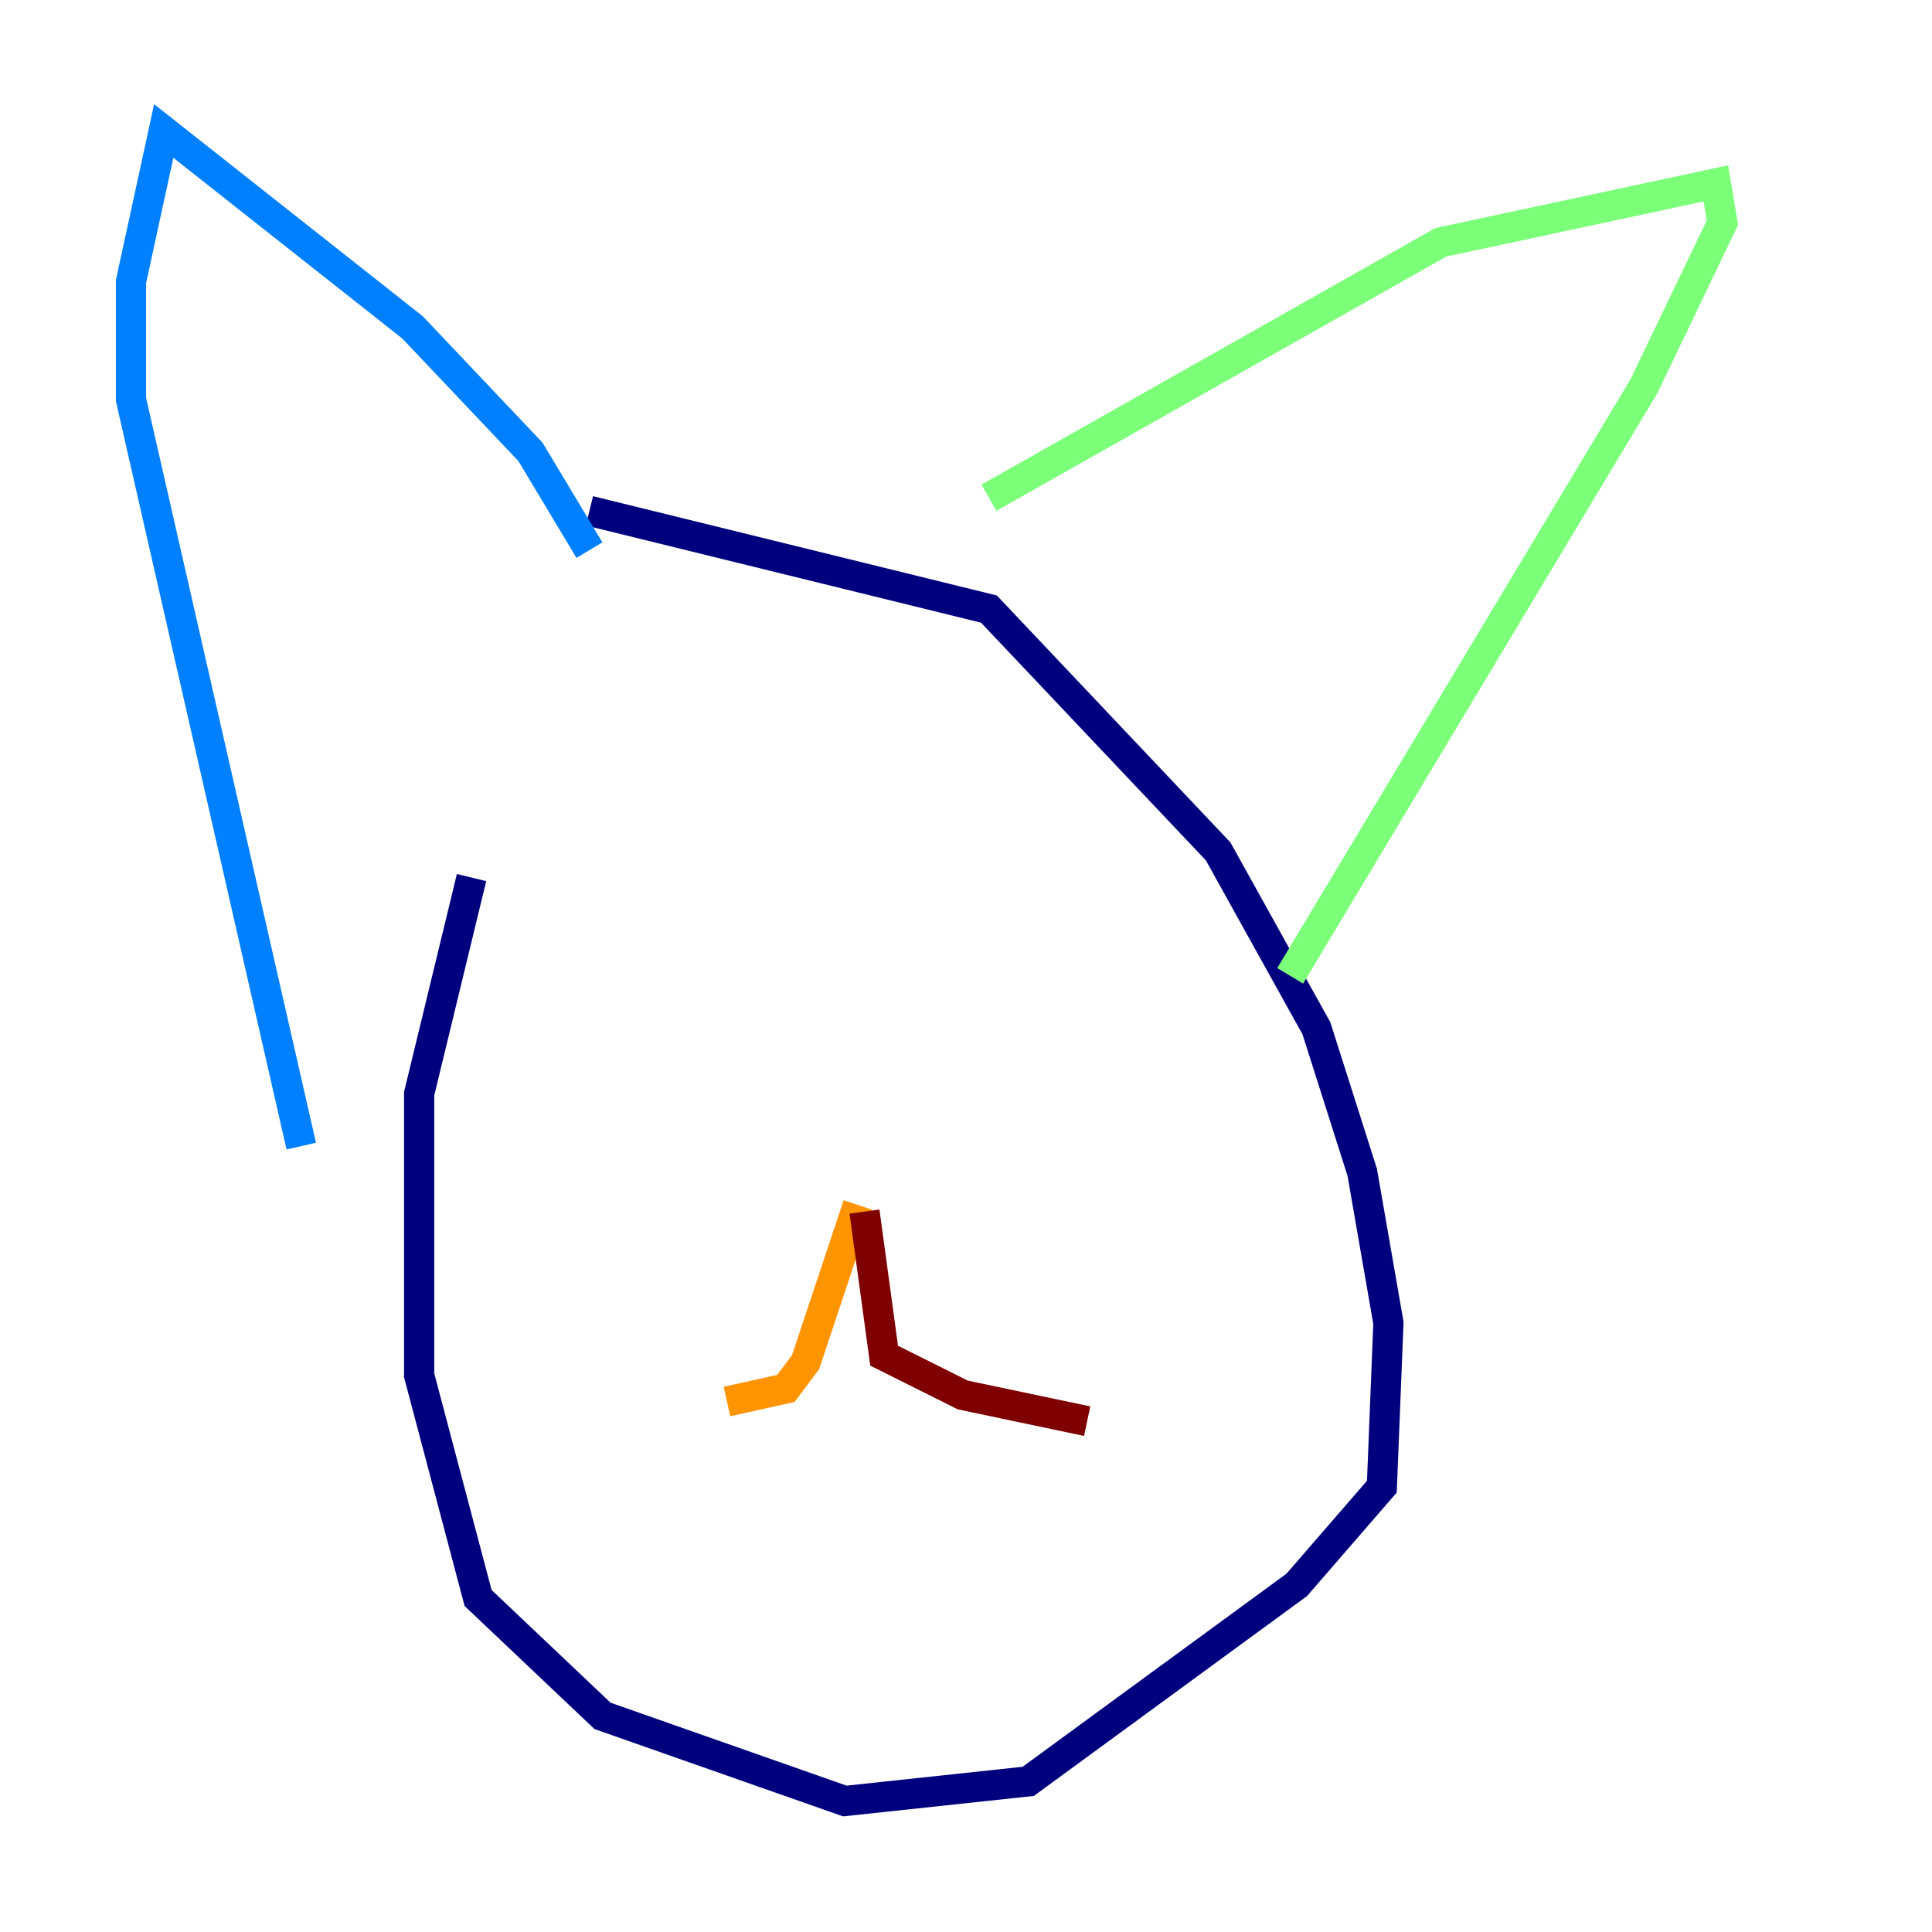 <?xml version="1.0" encoding="utf-8" ?>
<svg baseProfile="tiny" height="128" version="1.2" viewBox="0,0,128,128" width="128" xmlns="http://www.w3.org/2000/svg" xmlns:ev="http://www.w3.org/2001/xml-events" xmlns:xlink="http://www.w3.org/1999/xlink"><defs /><polyline fill="none" points="31.241,58.142 27.77,72.461 27.77,91.119 31.675,105.871 39.919,113.681 55.973,119.322 68.122,118.02 85.912,105.003 91.552,98.495 91.986,87.647 90.251,77.668 87.214,68.122 80.705,56.407 65.519,40.352 39.051,33.844" stroke="#00007f" stroke-width="2" /><polyline fill="none" points="19.959,75.932 8.678,26.468 8.678,18.658 10.848,8.678 27.336,21.695 35.146,29.939 39.051,36.447" stroke="#0080ff" stroke-width="2" /><polyline fill="none" points="65.519,32.976 95.458,16.054 113.681,12.149 114.115,14.752 108.909,25.6 85.478,64.651" stroke="#7cff79" stroke-width="2" /><polyline fill="none" points="56.841,79.837 53.37,90.251 52.068,91.986 48.163,92.854" stroke="#ff9400" stroke-width="2" /><polyline fill="none" points="57.275,80.271 58.576,89.817 63.783,92.42 72.027,94.156" stroke="#7f0000" stroke-width="2" /></svg>